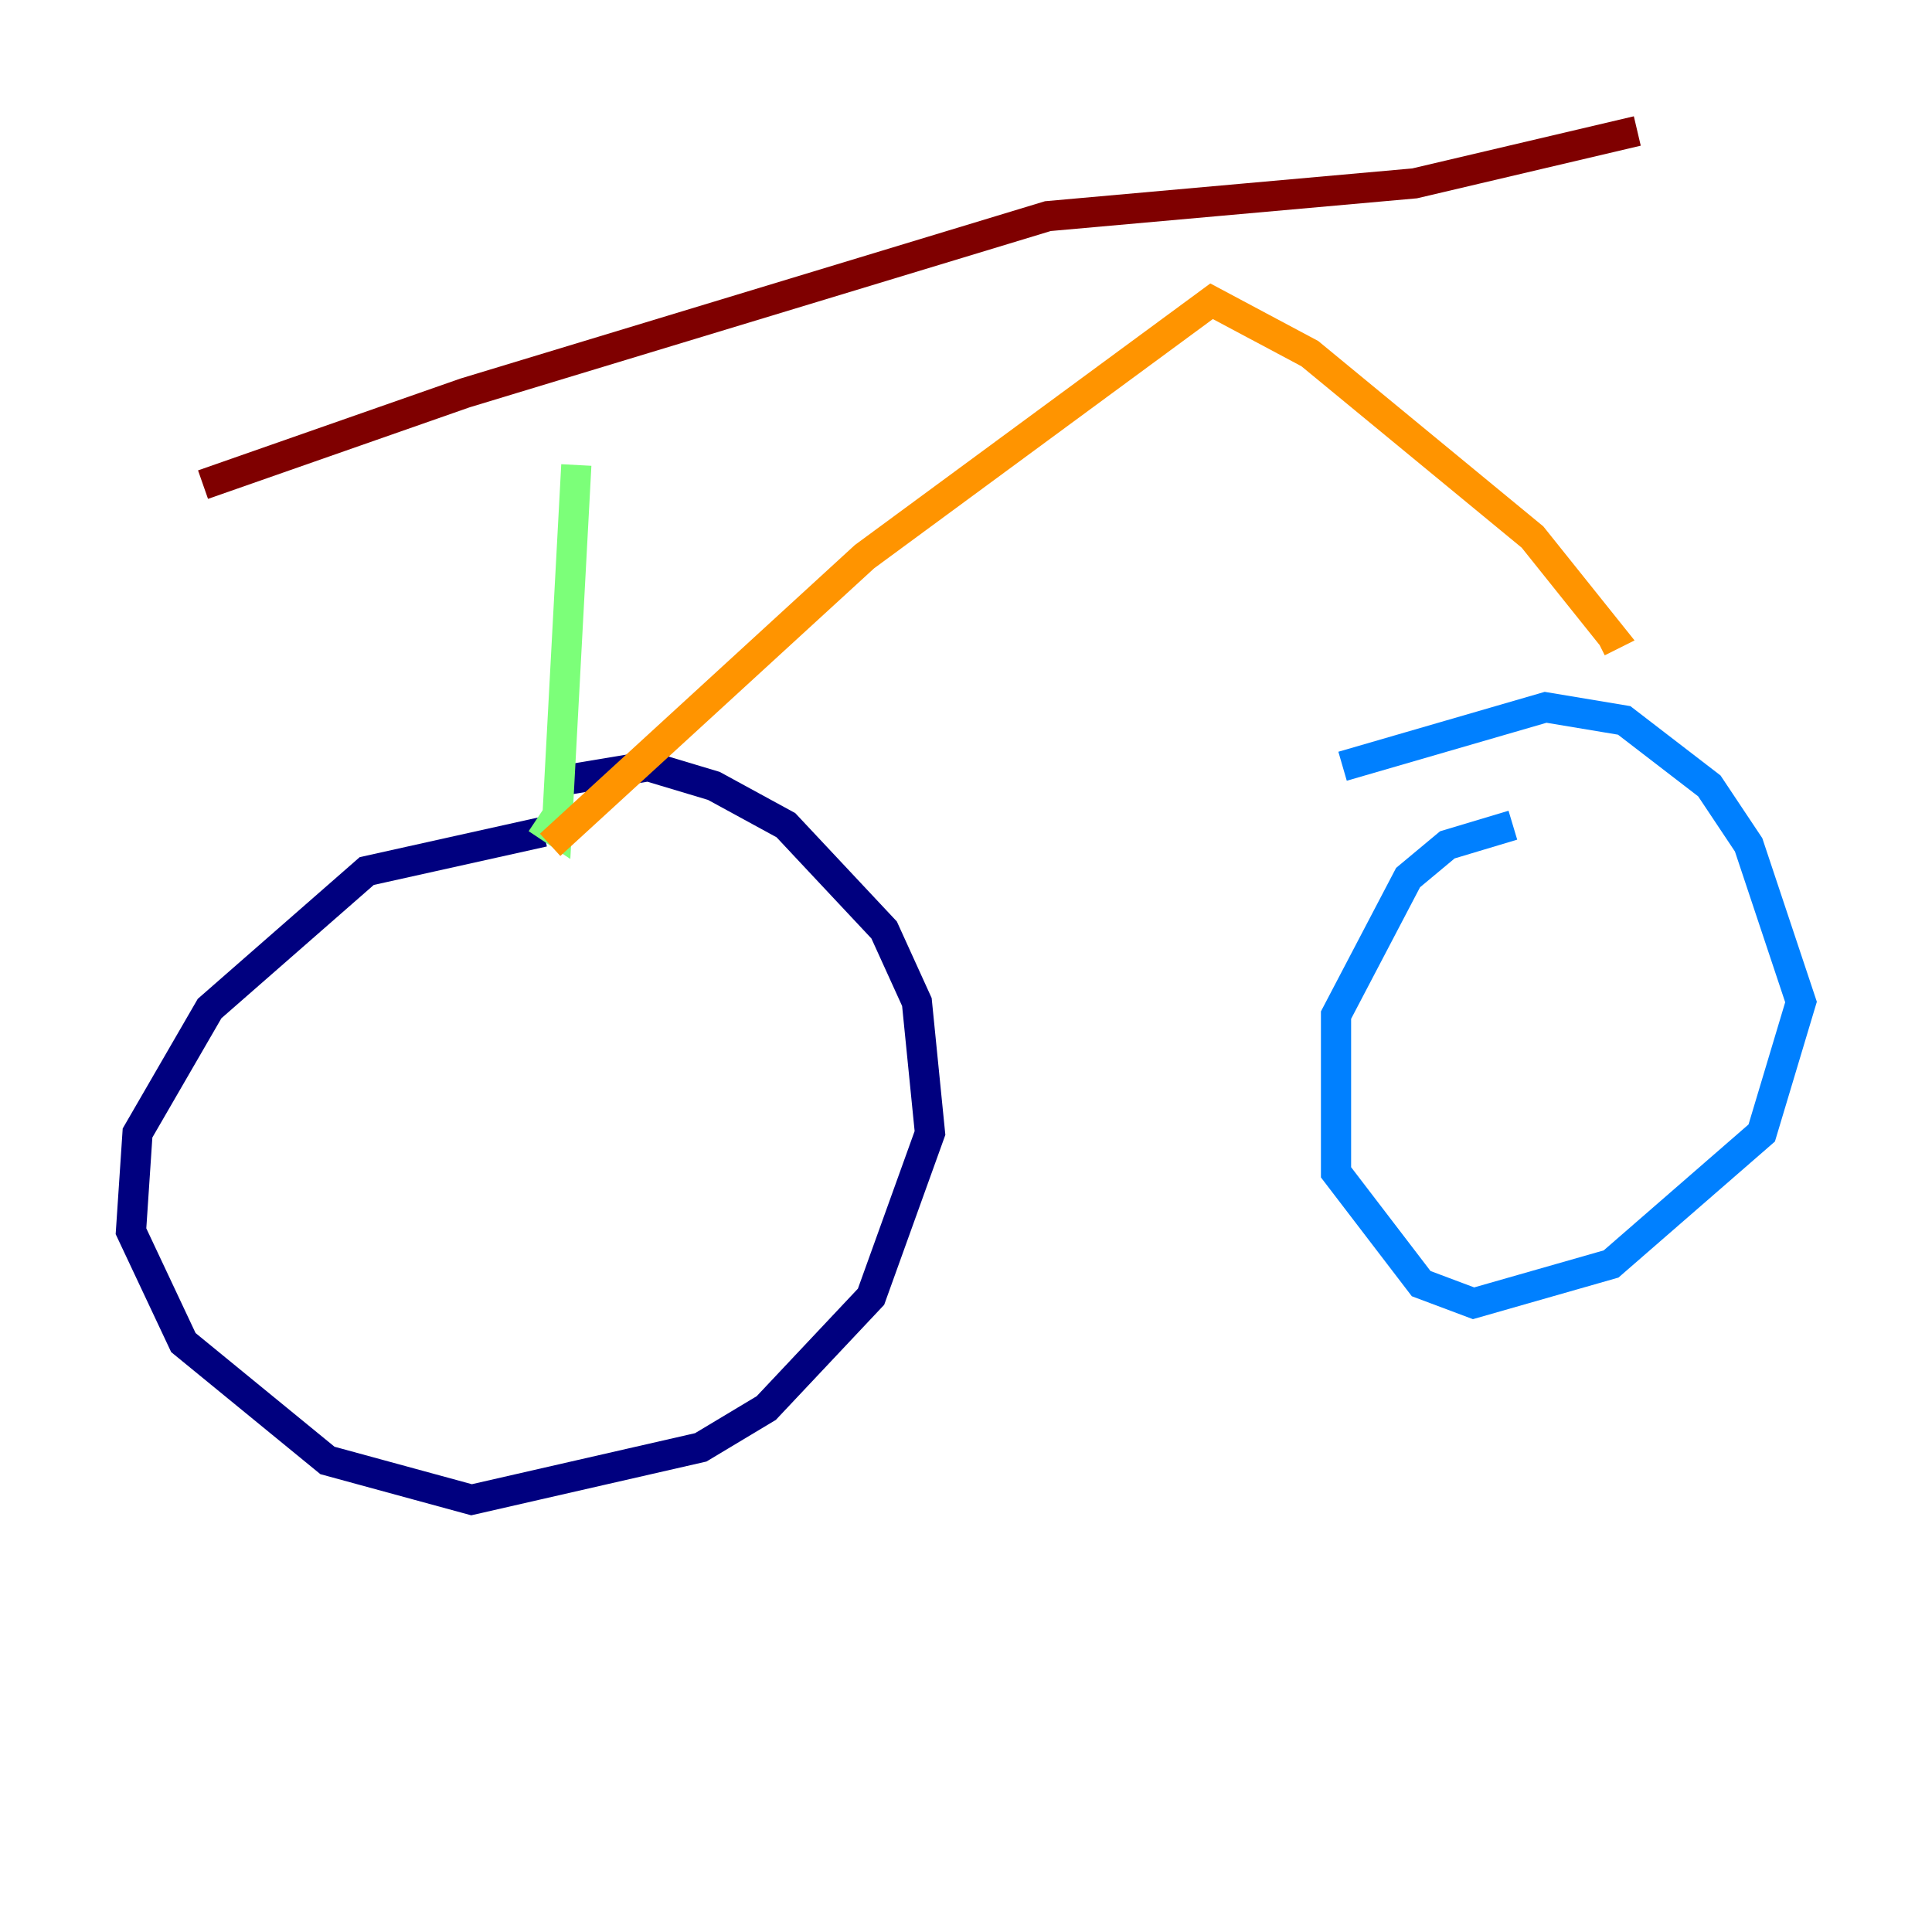 <?xml version="1.0" encoding="utf-8" ?>
<svg baseProfile="tiny" height="128" version="1.2" viewBox="0,0,128,128" width="128" xmlns="http://www.w3.org/2000/svg" xmlns:ev="http://www.w3.org/2001/xml-events" xmlns:xlink="http://www.w3.org/1999/xlink"><defs /><polyline fill="none" points="36.014,55.105 24.298,57.709 13.885,66.82 9.112,75.064 8.678,81.573 12.149,88.949 21.695,96.759 31.241,99.363 46.427,95.891 50.766,93.288 57.709,85.912 61.614,75.064 60.746,66.386 58.576,61.614 52.068,54.671 47.295,52.068 42.956,50.766 37.749,51.634" stroke="#00007f" stroke-width="2" /><polyline fill="none" points="100.231,54.671 95.891,55.973 93.288,58.142 88.515,67.254 88.515,77.668 94.156,85.044 97.627,86.346 106.739,83.742 116.719,75.064 119.322,66.386 115.851,55.973 113.248,52.068 107.607,47.729 102.4,46.861 88.949,50.766" stroke="#0080ff" stroke-width="2" /><polyline fill="none" points="38.183,30.807 36.881,55.105 35.58,54.237" stroke="#7cff79" stroke-width="2" /><polyline fill="none" points="36.447,55.973 57.275,36.881 80.271,19.959 86.78,23.43 101.532,35.58 106.739,42.088 105.871,42.522" stroke="#ff9400" stroke-width="2" /><polyline fill="none" points="13.451,32.108 30.807,26.034 69.424,14.319 93.722,12.149 108.475,8.678" stroke="#7f0000" stroke-width="2" /></svg>